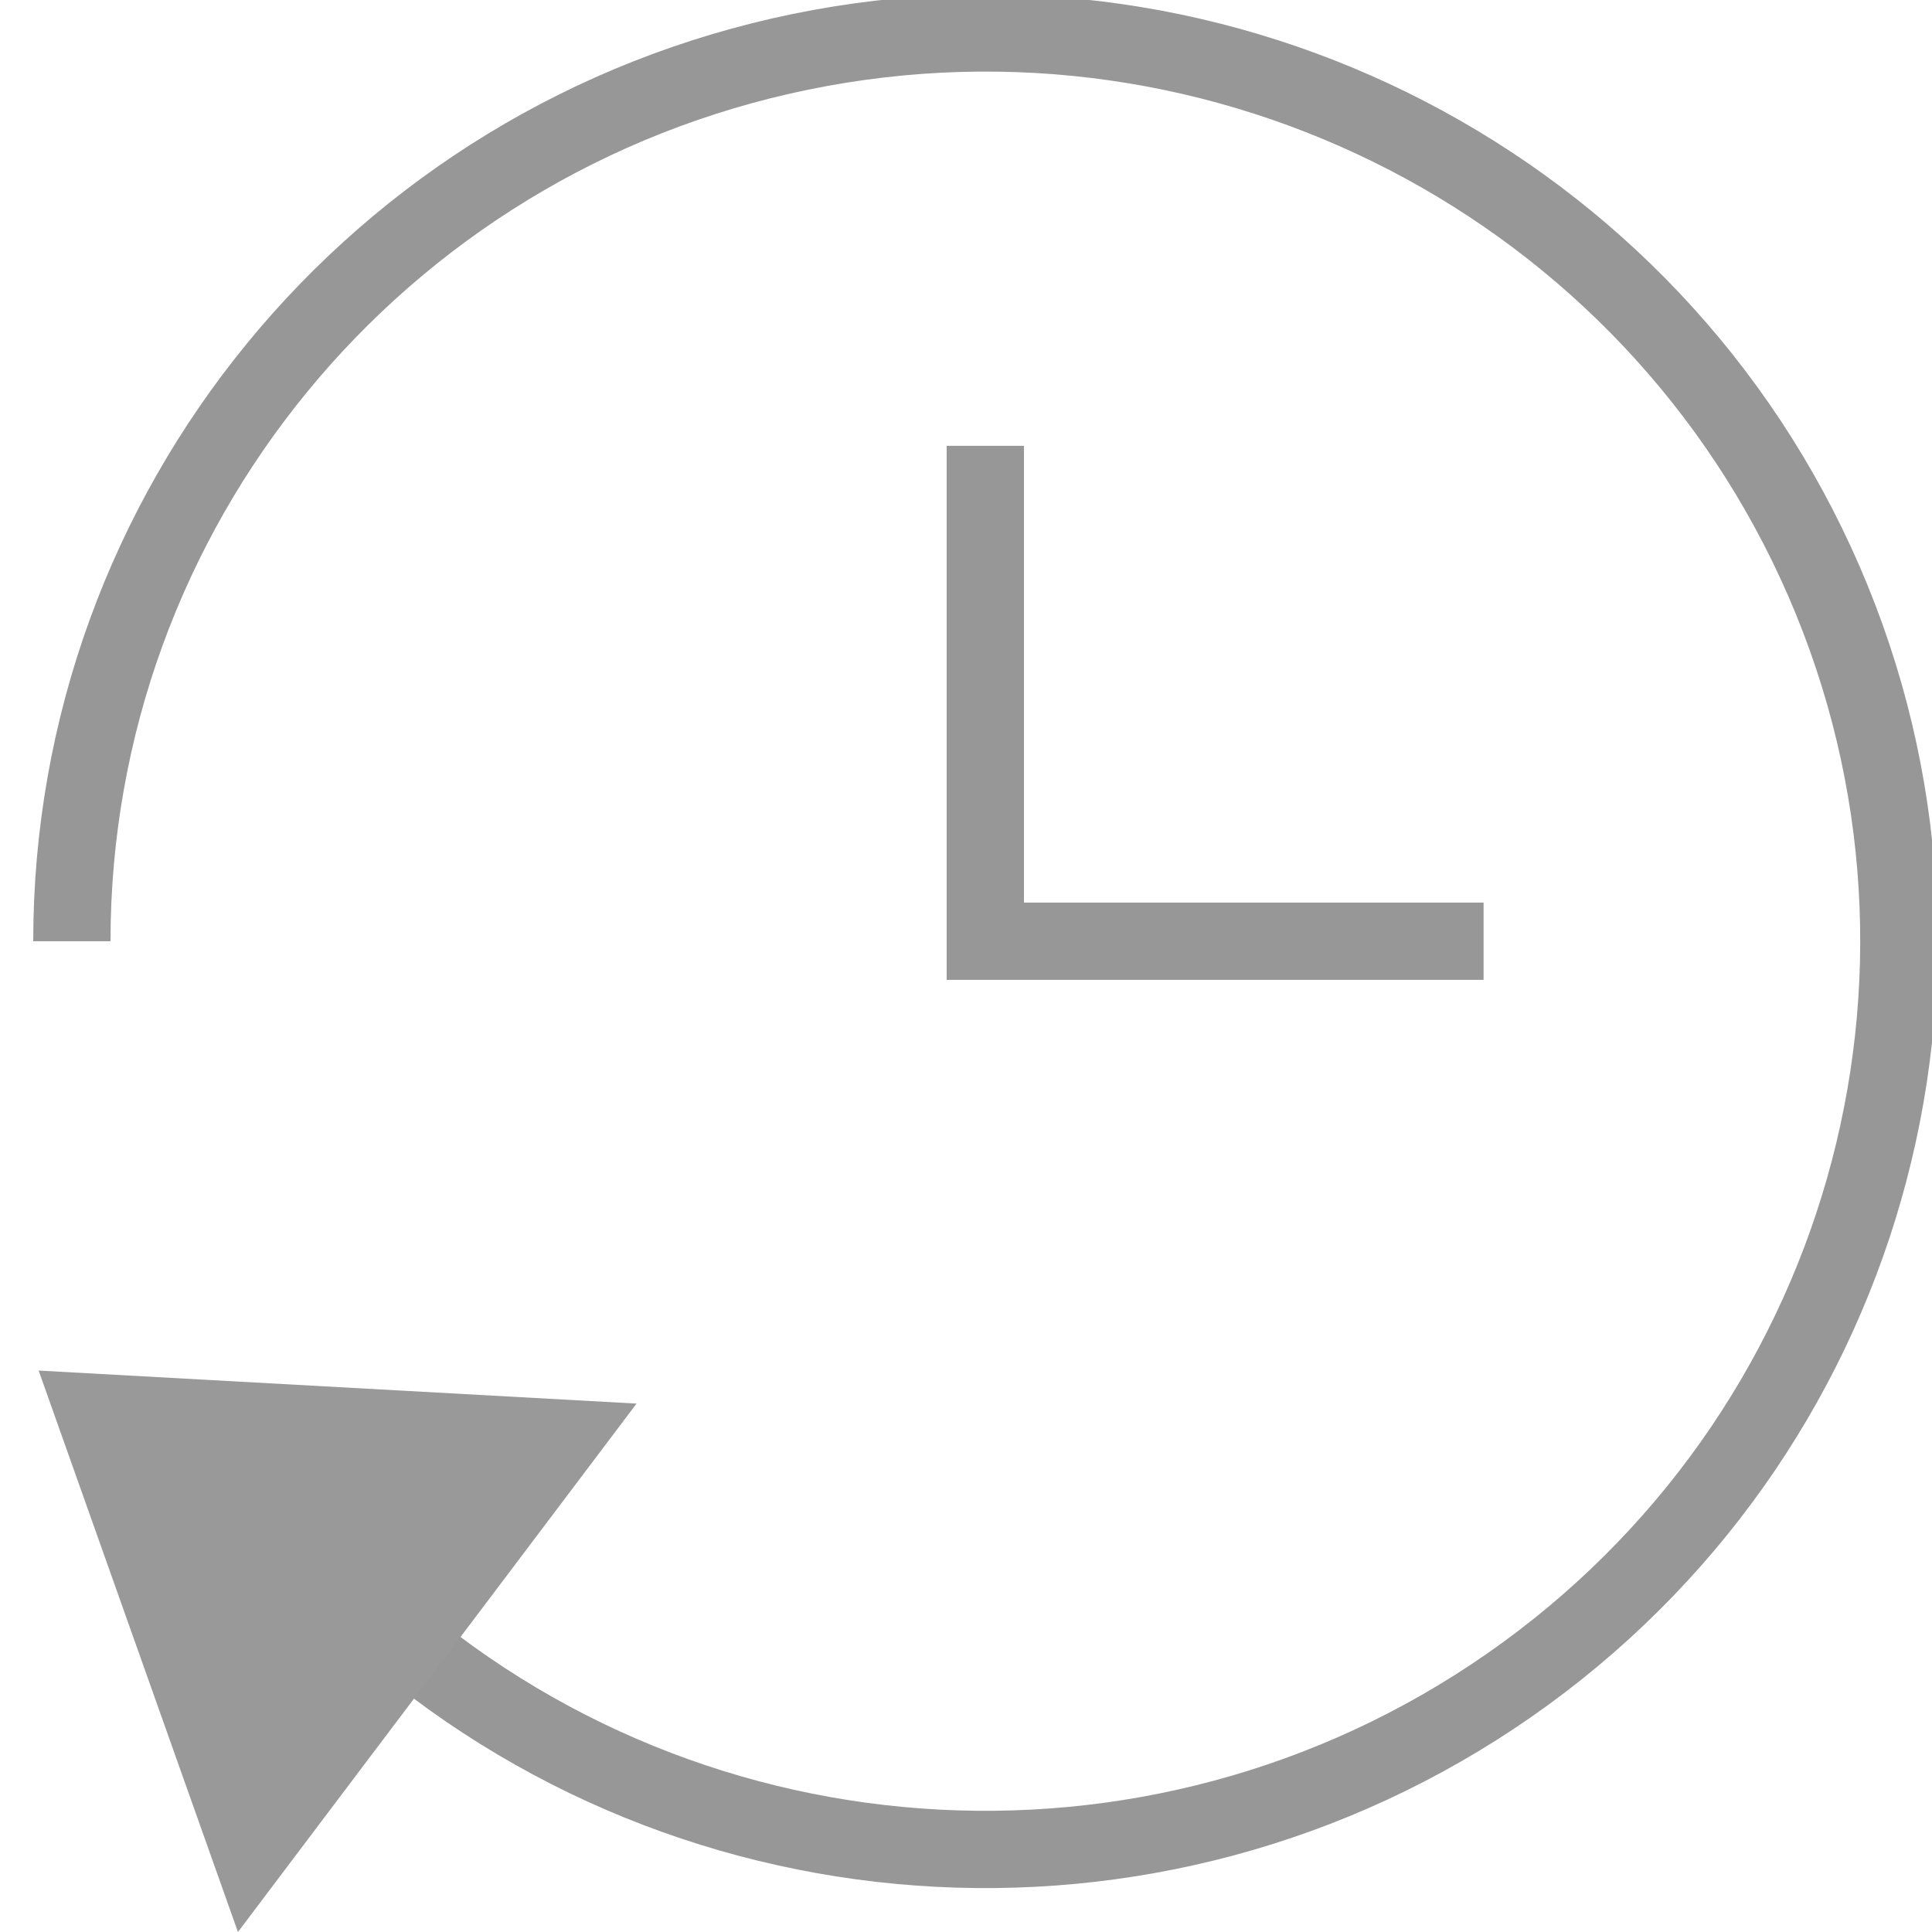 <?xml version="1.0" encoding="UTF-8"?>
<svg width="50px" height="50px" viewBox="0 0 50 50" version="1.1" xmlns="http://www.w3.org/2000/svg" xmlns:xlink="http://www.w3.org/1999/xlink">
    <!-- Generator: Sketch 54.1 (76490) - https://sketchapp.com -->
    <title>icon / appliedfor / inactive</title>
    <desc>Created with Sketch.</desc>
    <g id="icon-/-appliedfor-/-inactive" stroke="none" stroke-width="1" fill="none" fill-rule="evenodd">
        <g id="time" transform="translate(1, 0)">
            <polyline id="Path" stroke="#979797" stroke-width="2" points="24.5 11.538 24.5 24.359 37.395 24.359"></polyline>
            <path d="M0.86,24.359 C0.86,13.21 8.738,3.594 19.721,1.34 C30.703,-0.914 41.767,4.814 46.208,15.052 C50.648,25.29 47.244,37.221 38.057,43.615 C28.87,50.008 16.43,49.106 8.274,41.453" id="Path" stroke="#979797" stroke-width="2"></path>
            <polygon id="Path" fill="#999999" points="5.158 50 0 35.47 15.474 36.325"></polygon>
        </g>
    </g>
</svg>